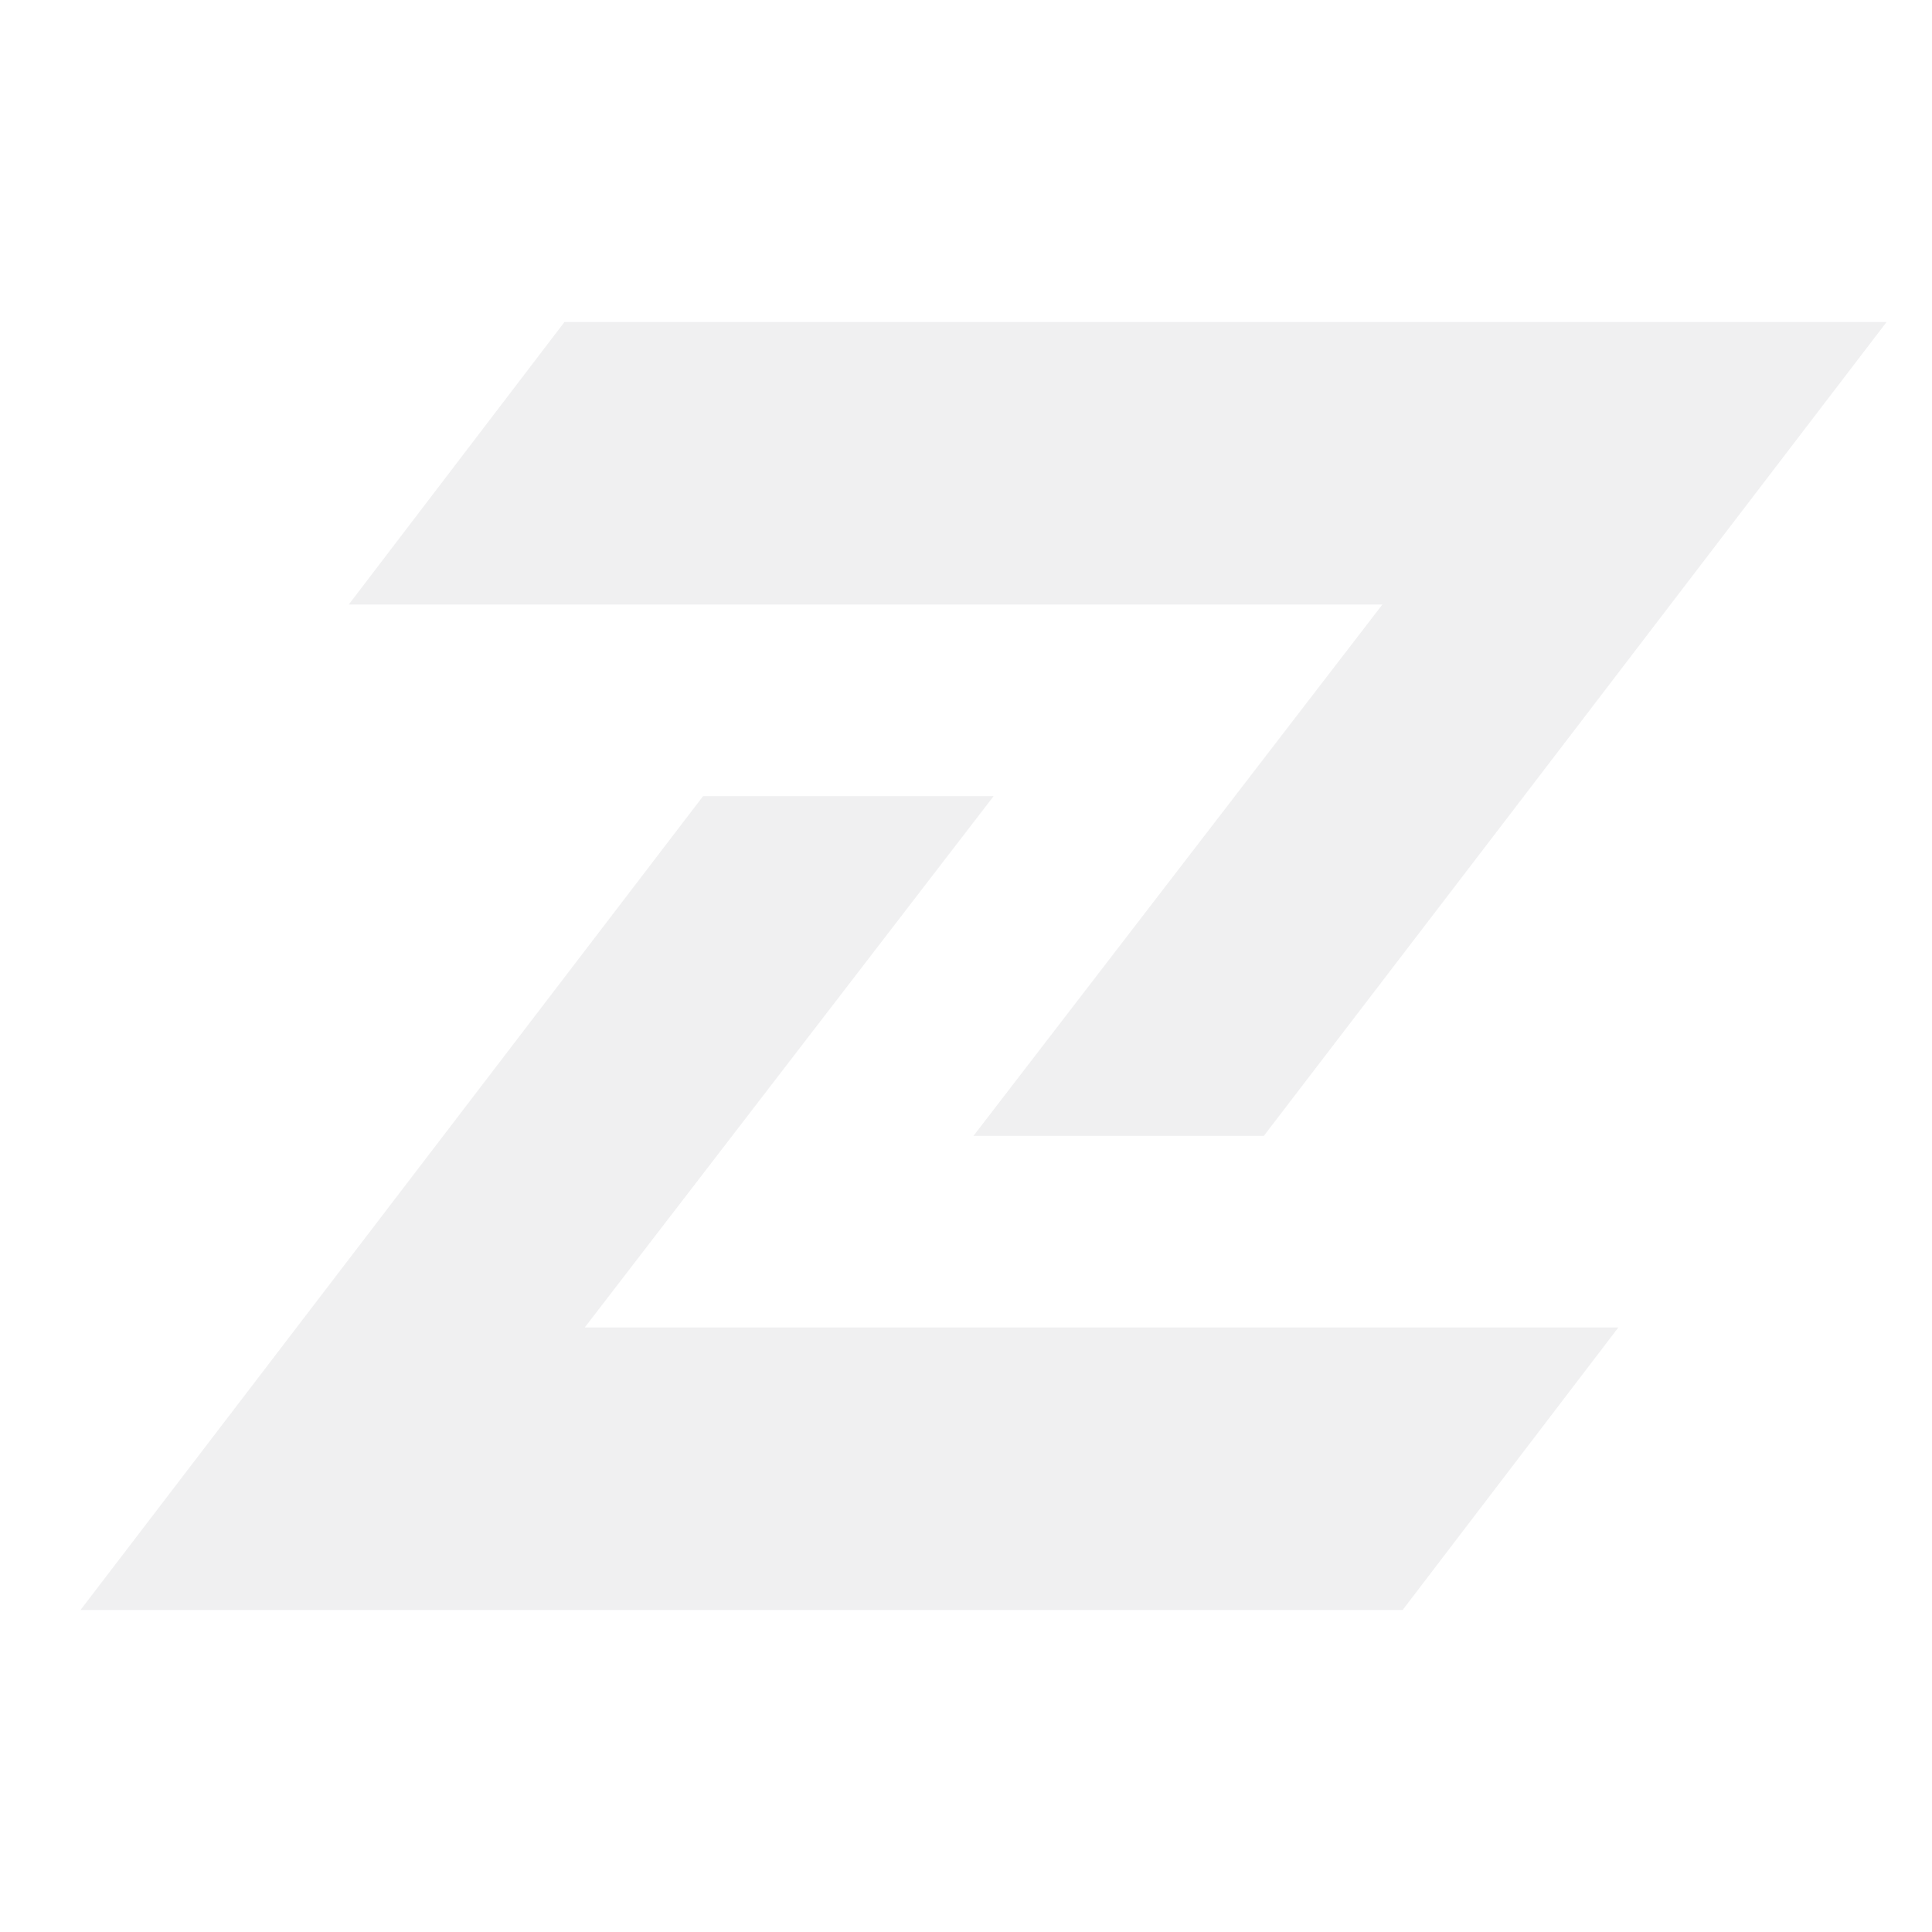 <svg xmlns:xlink="http://www.w3.org/1999/xlink" xmlns="http://www.w3.org/2000/svg" viewBox="0 0 24 24" class="SocialMediaBanners__ZoomitFade-pcput-4 hqiXJb" width="16" height="16" fill="#19192310"><defs><clipPath><path d="M4.213 16H0l4.776-6.243L7.734 5.89h3.609l-5.079 6.6h12.84L16.424 16zm9.907-5.89h-3.027l5.079-6.6H3.332L6.012 0h16.424l-4.775 6.243L14.7 10.11z"></path></clipPath></defs><g transform="translate(-125 -11)" fill-opacity="0.063" fill="#191923"><g transform="translate(126 15)" fill="#191923" fill-opacity="0.063"><path d="M4.213 16H0l4.776-6.243L7.734 5.89h3.609l-5.079 6.6h12.84L16.424 16zm9.907-5.89h-3.027l5.079-6.6H3.332L6.012 0h16.424l-4.775 6.243L14.7 10.11z" fill="#191923" fill-opacity="0.063"></path></g></g></svg>